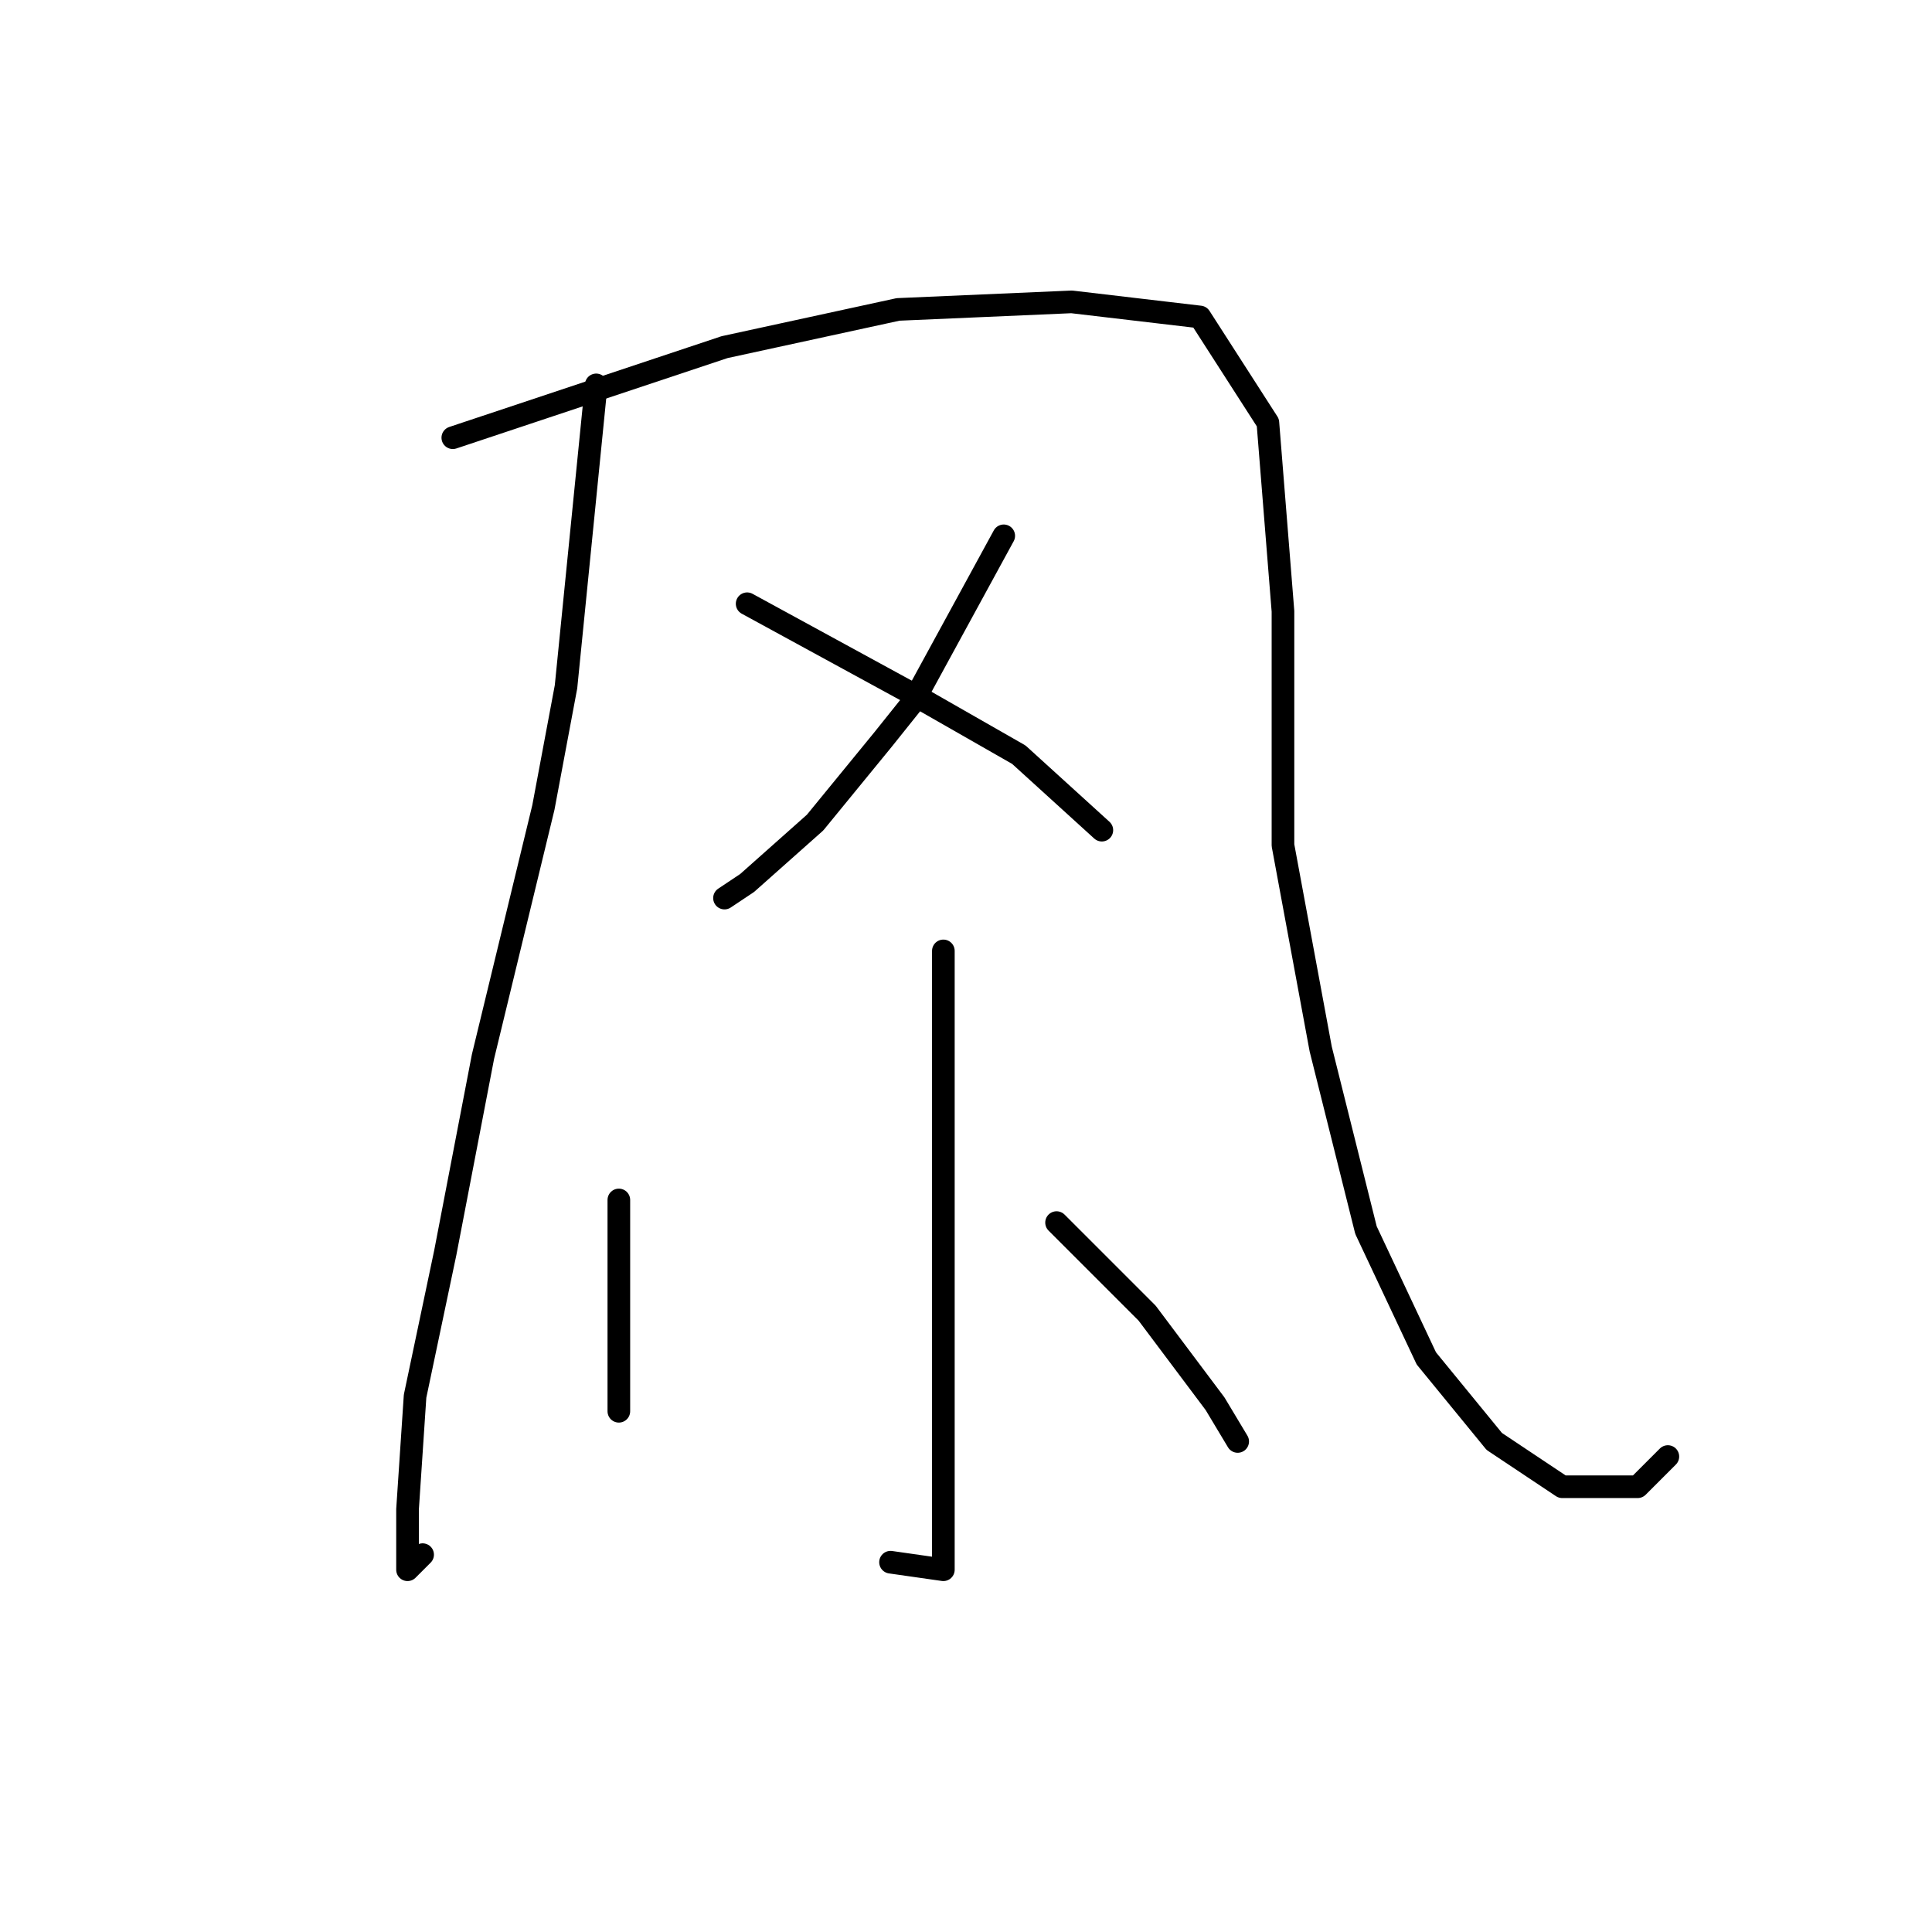 <?xml version="1.0" standalone="no"?>
    <svg width="256" height="256" xmlns="http://www.w3.org/2000/svg" version="1.1">
    <polyline stroke="black" stroke-width="3" stroke-linecap="round" fill="transparent" stroke-linejoin="round" points="79 51 77 71 75 91 72 107 64 140 59 166 55 185 54 200 54 208 56 206 56 206 " />
        <polyline stroke="black" stroke-width="3" stroke-linecap="round" fill="transparent" stroke-linejoin="round" points="60 58 78 52 96 46 119 41 142 40 159 42 168 56 170 81 170 112 175 139 181 163 189 180 198 191 207 197 217 197 221 193 221 193 " />
        <polyline stroke="black" stroke-width="3" stroke-linecap="round" fill="transparent" stroke-linejoin="round" points="133 71 127 82 121 93 117 98 108 109 99 117 96 119 96 119 " />
        <polyline stroke="black" stroke-width="3" stroke-linecap="round" fill="transparent" stroke-linejoin="round" points="99 80 110 86 121 92 135 100 146 110 146 110 " />
        <polyline stroke="black" stroke-width="3" stroke-linecap="round" fill="transparent" stroke-linejoin="round" points="125 126 125 134 125 142 125 172 125 182 125 202 125 207 125 208 118 207 118 207 " />
        <polyline stroke="black" stroke-width="3" stroke-linecap="round" fill="transparent" stroke-linejoin="round" points="82 159 82 166 82 173 82 181 82 187 82 187 " />
        <polyline stroke="black" stroke-width="3" stroke-linecap="round" fill="transparent" stroke-linejoin="round" points="140 162 146 168 152 174 161 186 164 191 164 191 " />
        </svg>